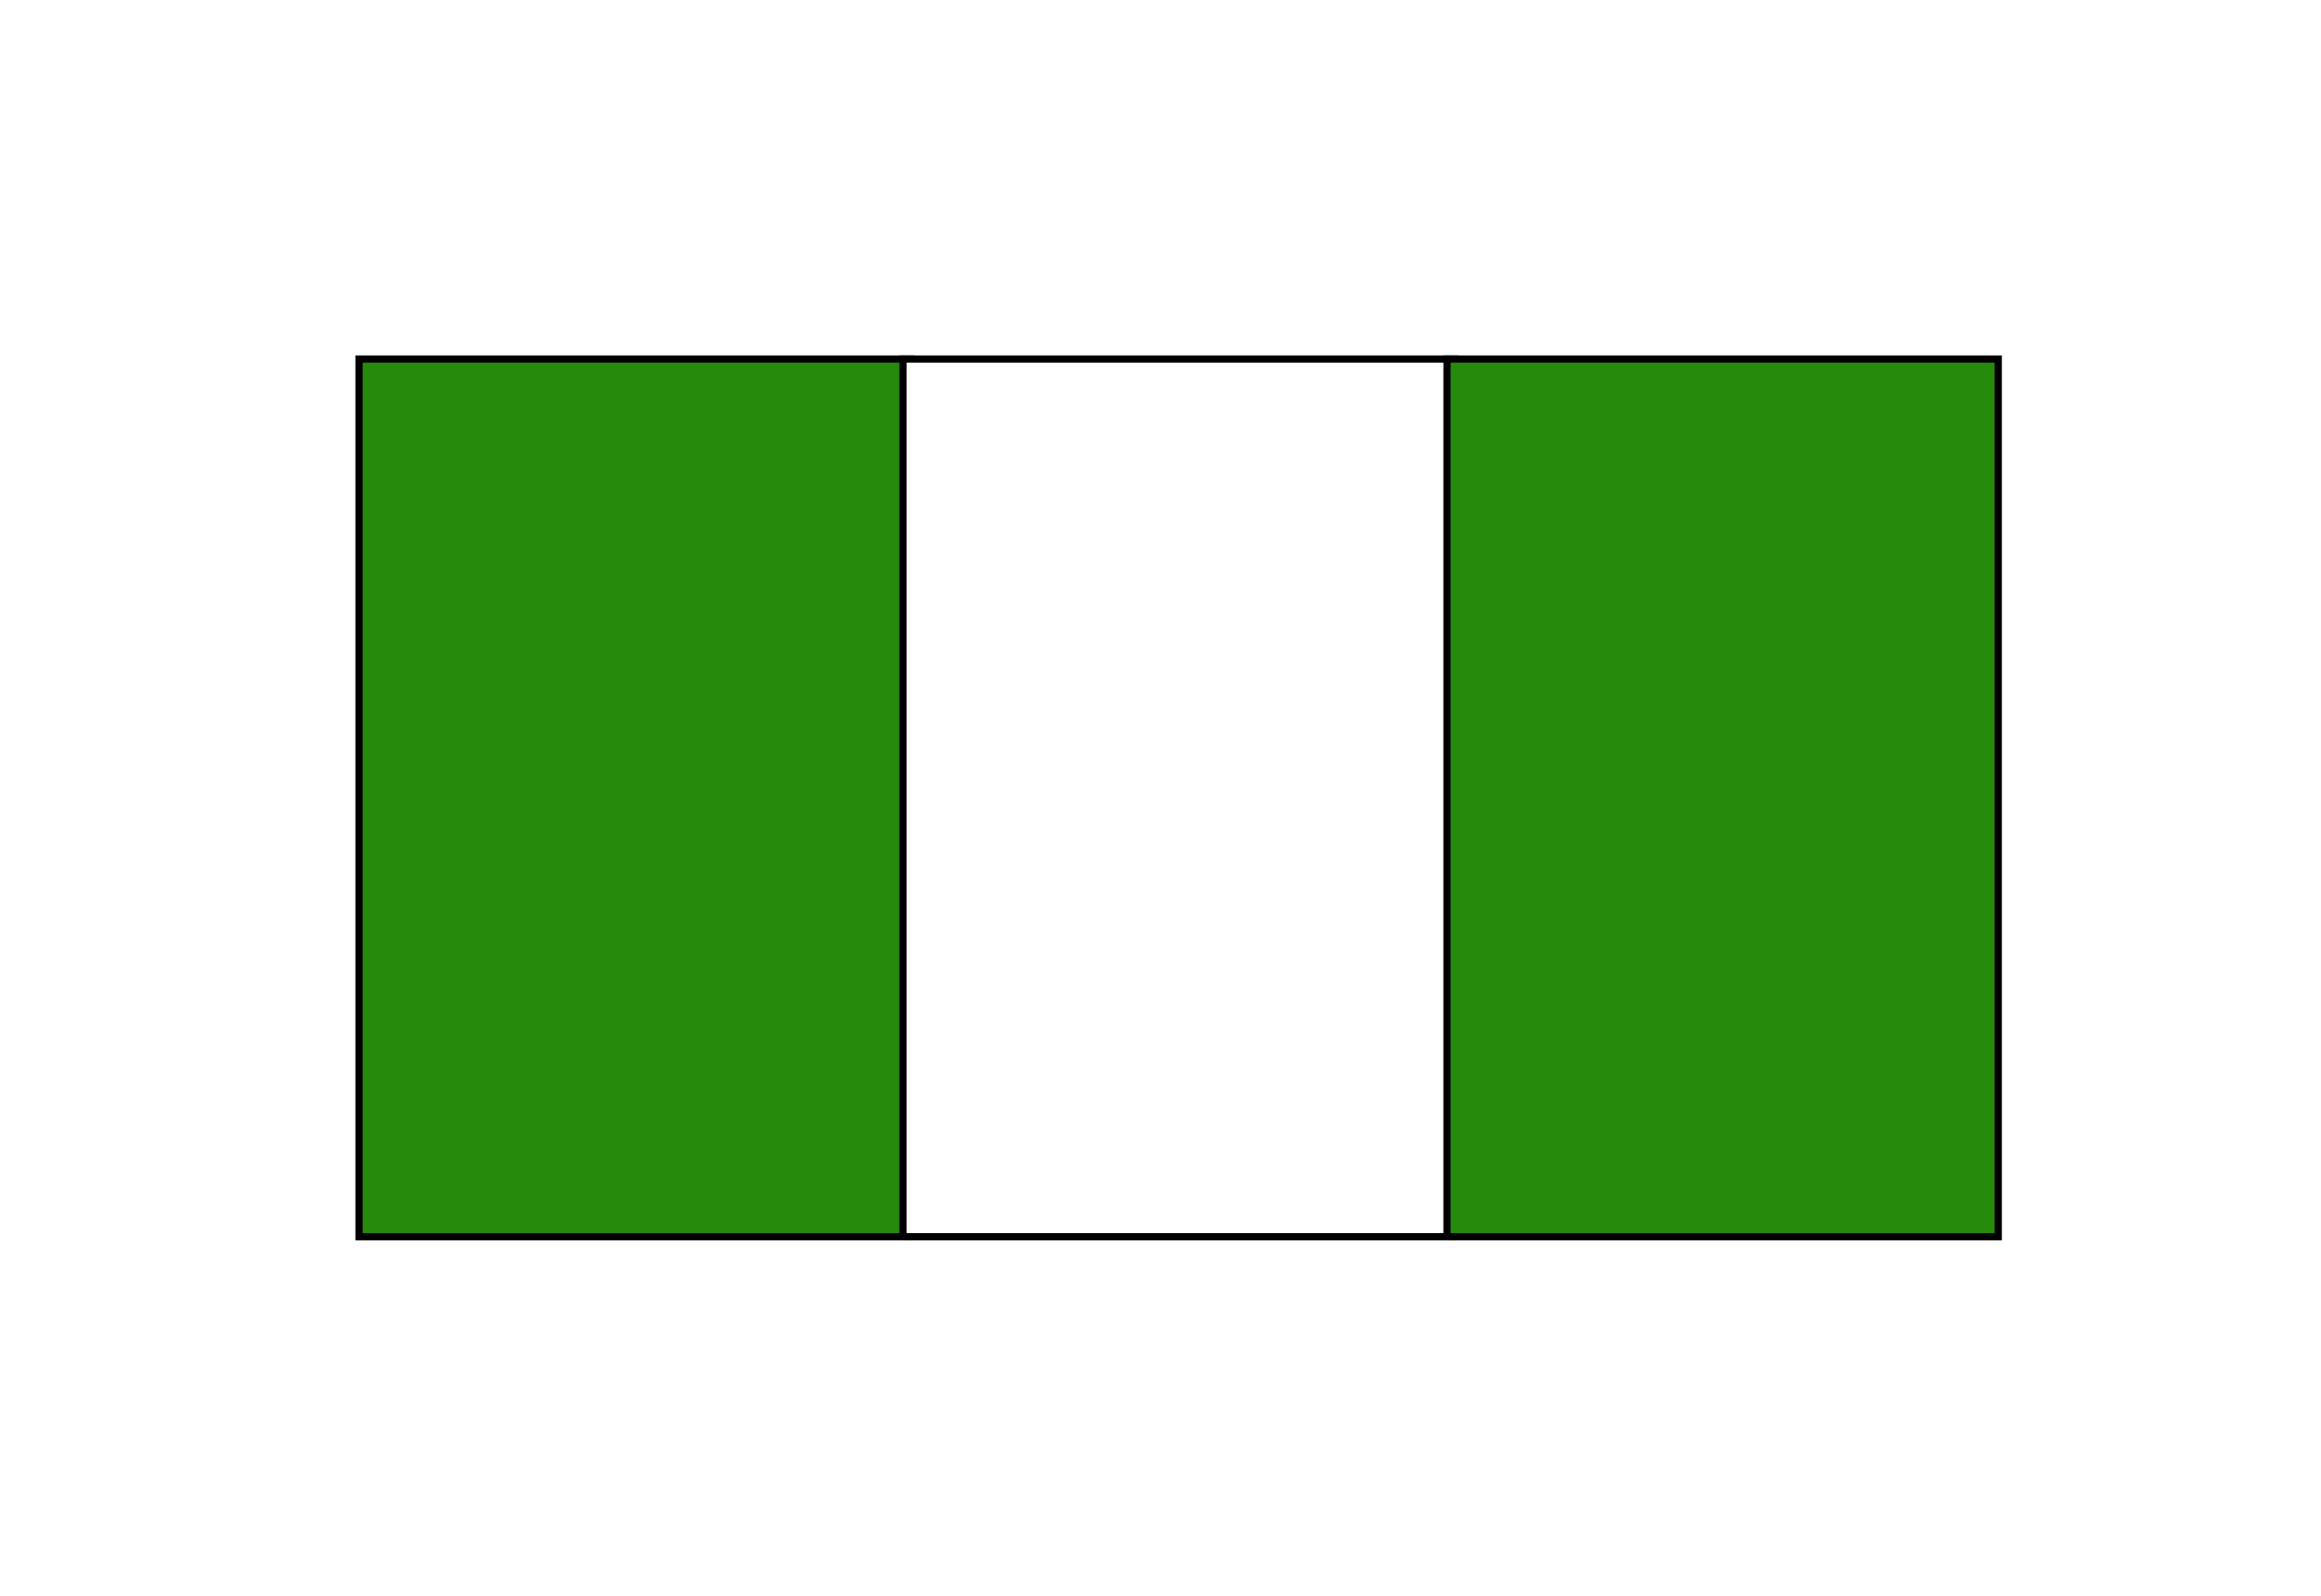 <svg width="32" height="22" viewBox="0 0 32 22" fill="none" xmlns="http://www.w3.org/2000/svg">
<g filter="url(#filter0_d_132_333)">
<rect x="4.95" y="3.95" width="7.6" height="12.1" fill="#268A0D" stroke="black" stroke-width="0.1"/>
<rect x="12.45" y="3.95" width="7.6" height="12.1" fill="white" stroke="black" stroke-width="0.1"/>
<rect x="19.95" y="3.95" width="7.6" height="12.1" fill="#268A0D" stroke="black" stroke-width="0.1"/>
</g>
<defs>
<filter id="filter0_d_132_333" x="0.9" y="0.9" width="30.7" height="20.2" filterUnits="userSpaceOnUse" color-interpolation-filters="sRGB">
<feFlood flood-opacity="0" result="BackgroundImageFix"/>
<feColorMatrix in="SourceAlpha" type="matrix" values="0 0 0 0 0 0 0 0 0 0 0 0 0 0 0 0 0 0 127 0" result="hardAlpha"/>
<feOffset dy="1"/>
<feGaussianBlur stdDeviation="2"/>
<feComposite in2="hardAlpha" operator="out"/>
<feColorMatrix type="matrix" values="0 0 0 0 0 0 0 0 0 0 0 0 0 0 0 0 0 0 0.1 0"/>
<feBlend mode="normal" in2="BackgroundImageFix" result="effect1_dropShadow_132_333"/>
<feBlend mode="normal" in="SourceGraphic" in2="effect1_dropShadow_132_333" result="shape"/>
</filter>
</defs>
</svg>
